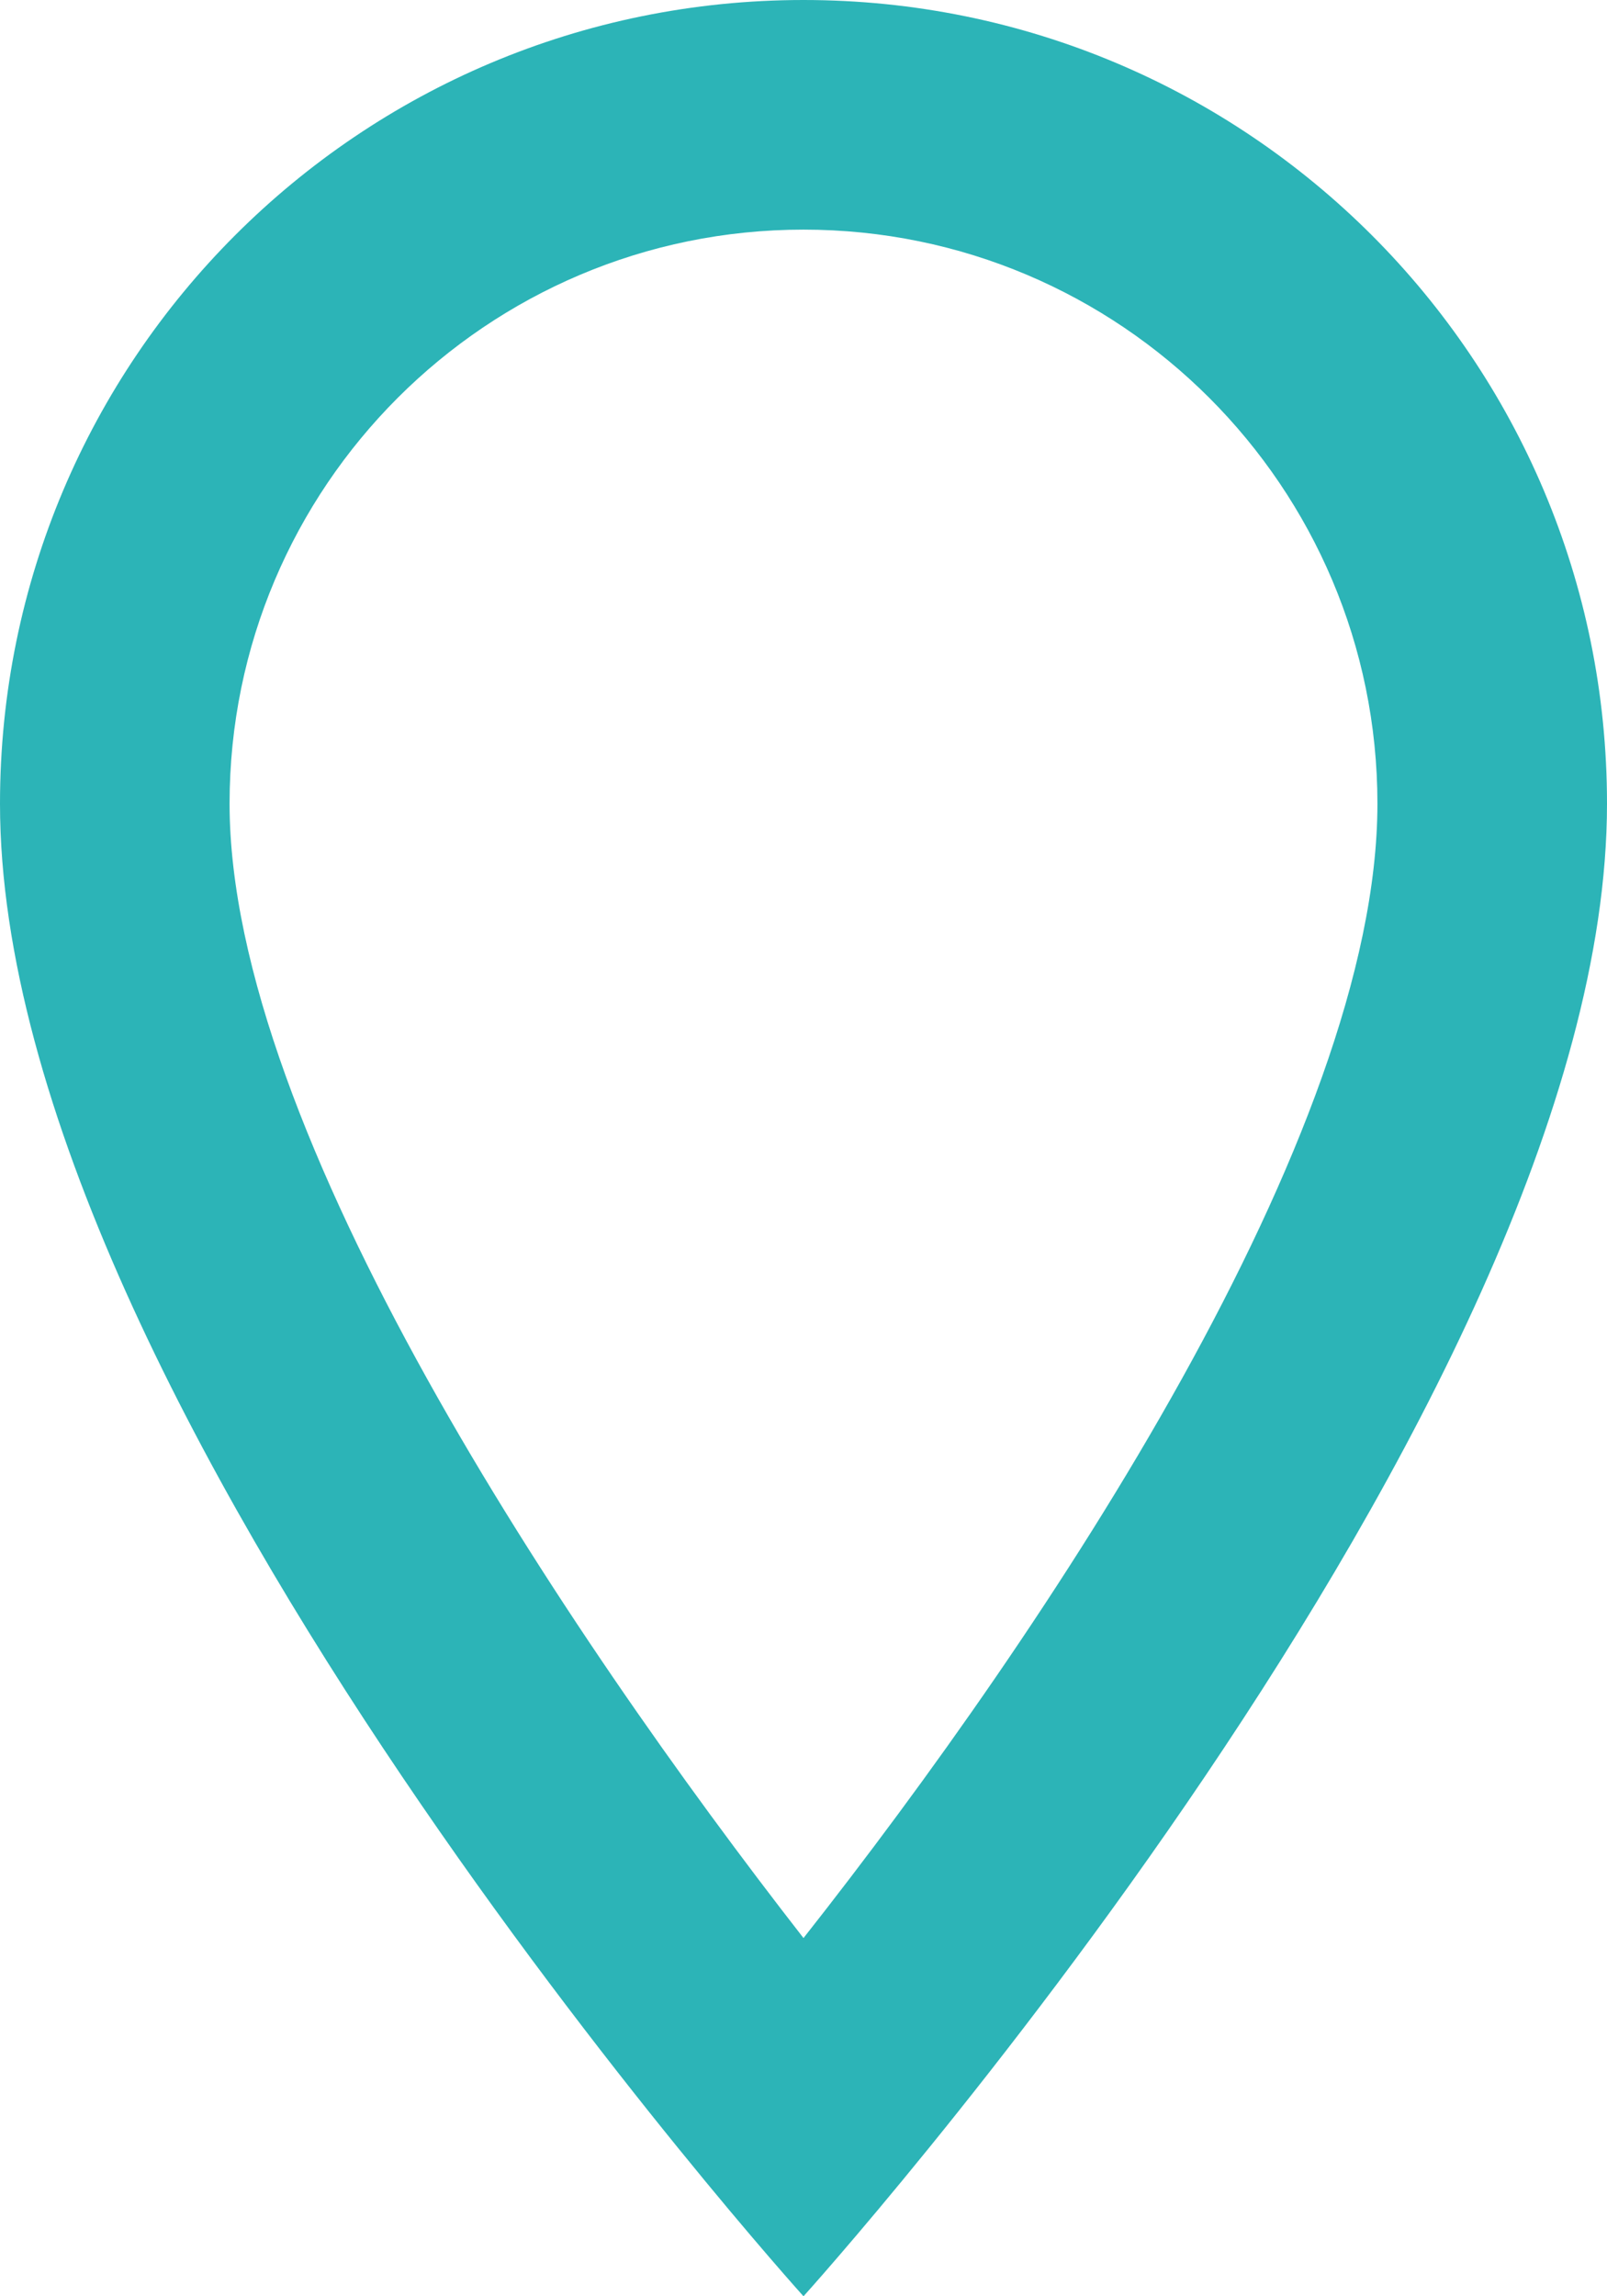 <svg width="42" height="60" viewBox="0 0 42 60" fill="none" xmlns="http://www.w3.org/2000/svg">
<path d="M21 0C9.39 0 0 9.39 0 21C0 36.75 21 60 21 60C21 60 42 36.75 42 21C42 9.39 32.61 0 21 0ZM6 21C6 12.72 12.72 6 21 6C29.28 6 36 12.72 36 21C36 29.64 27.36 42.57 21 50.64C14.76 42.63 6 29.55 6 21Z" fill="#2CB4B7"/>
</svg>
